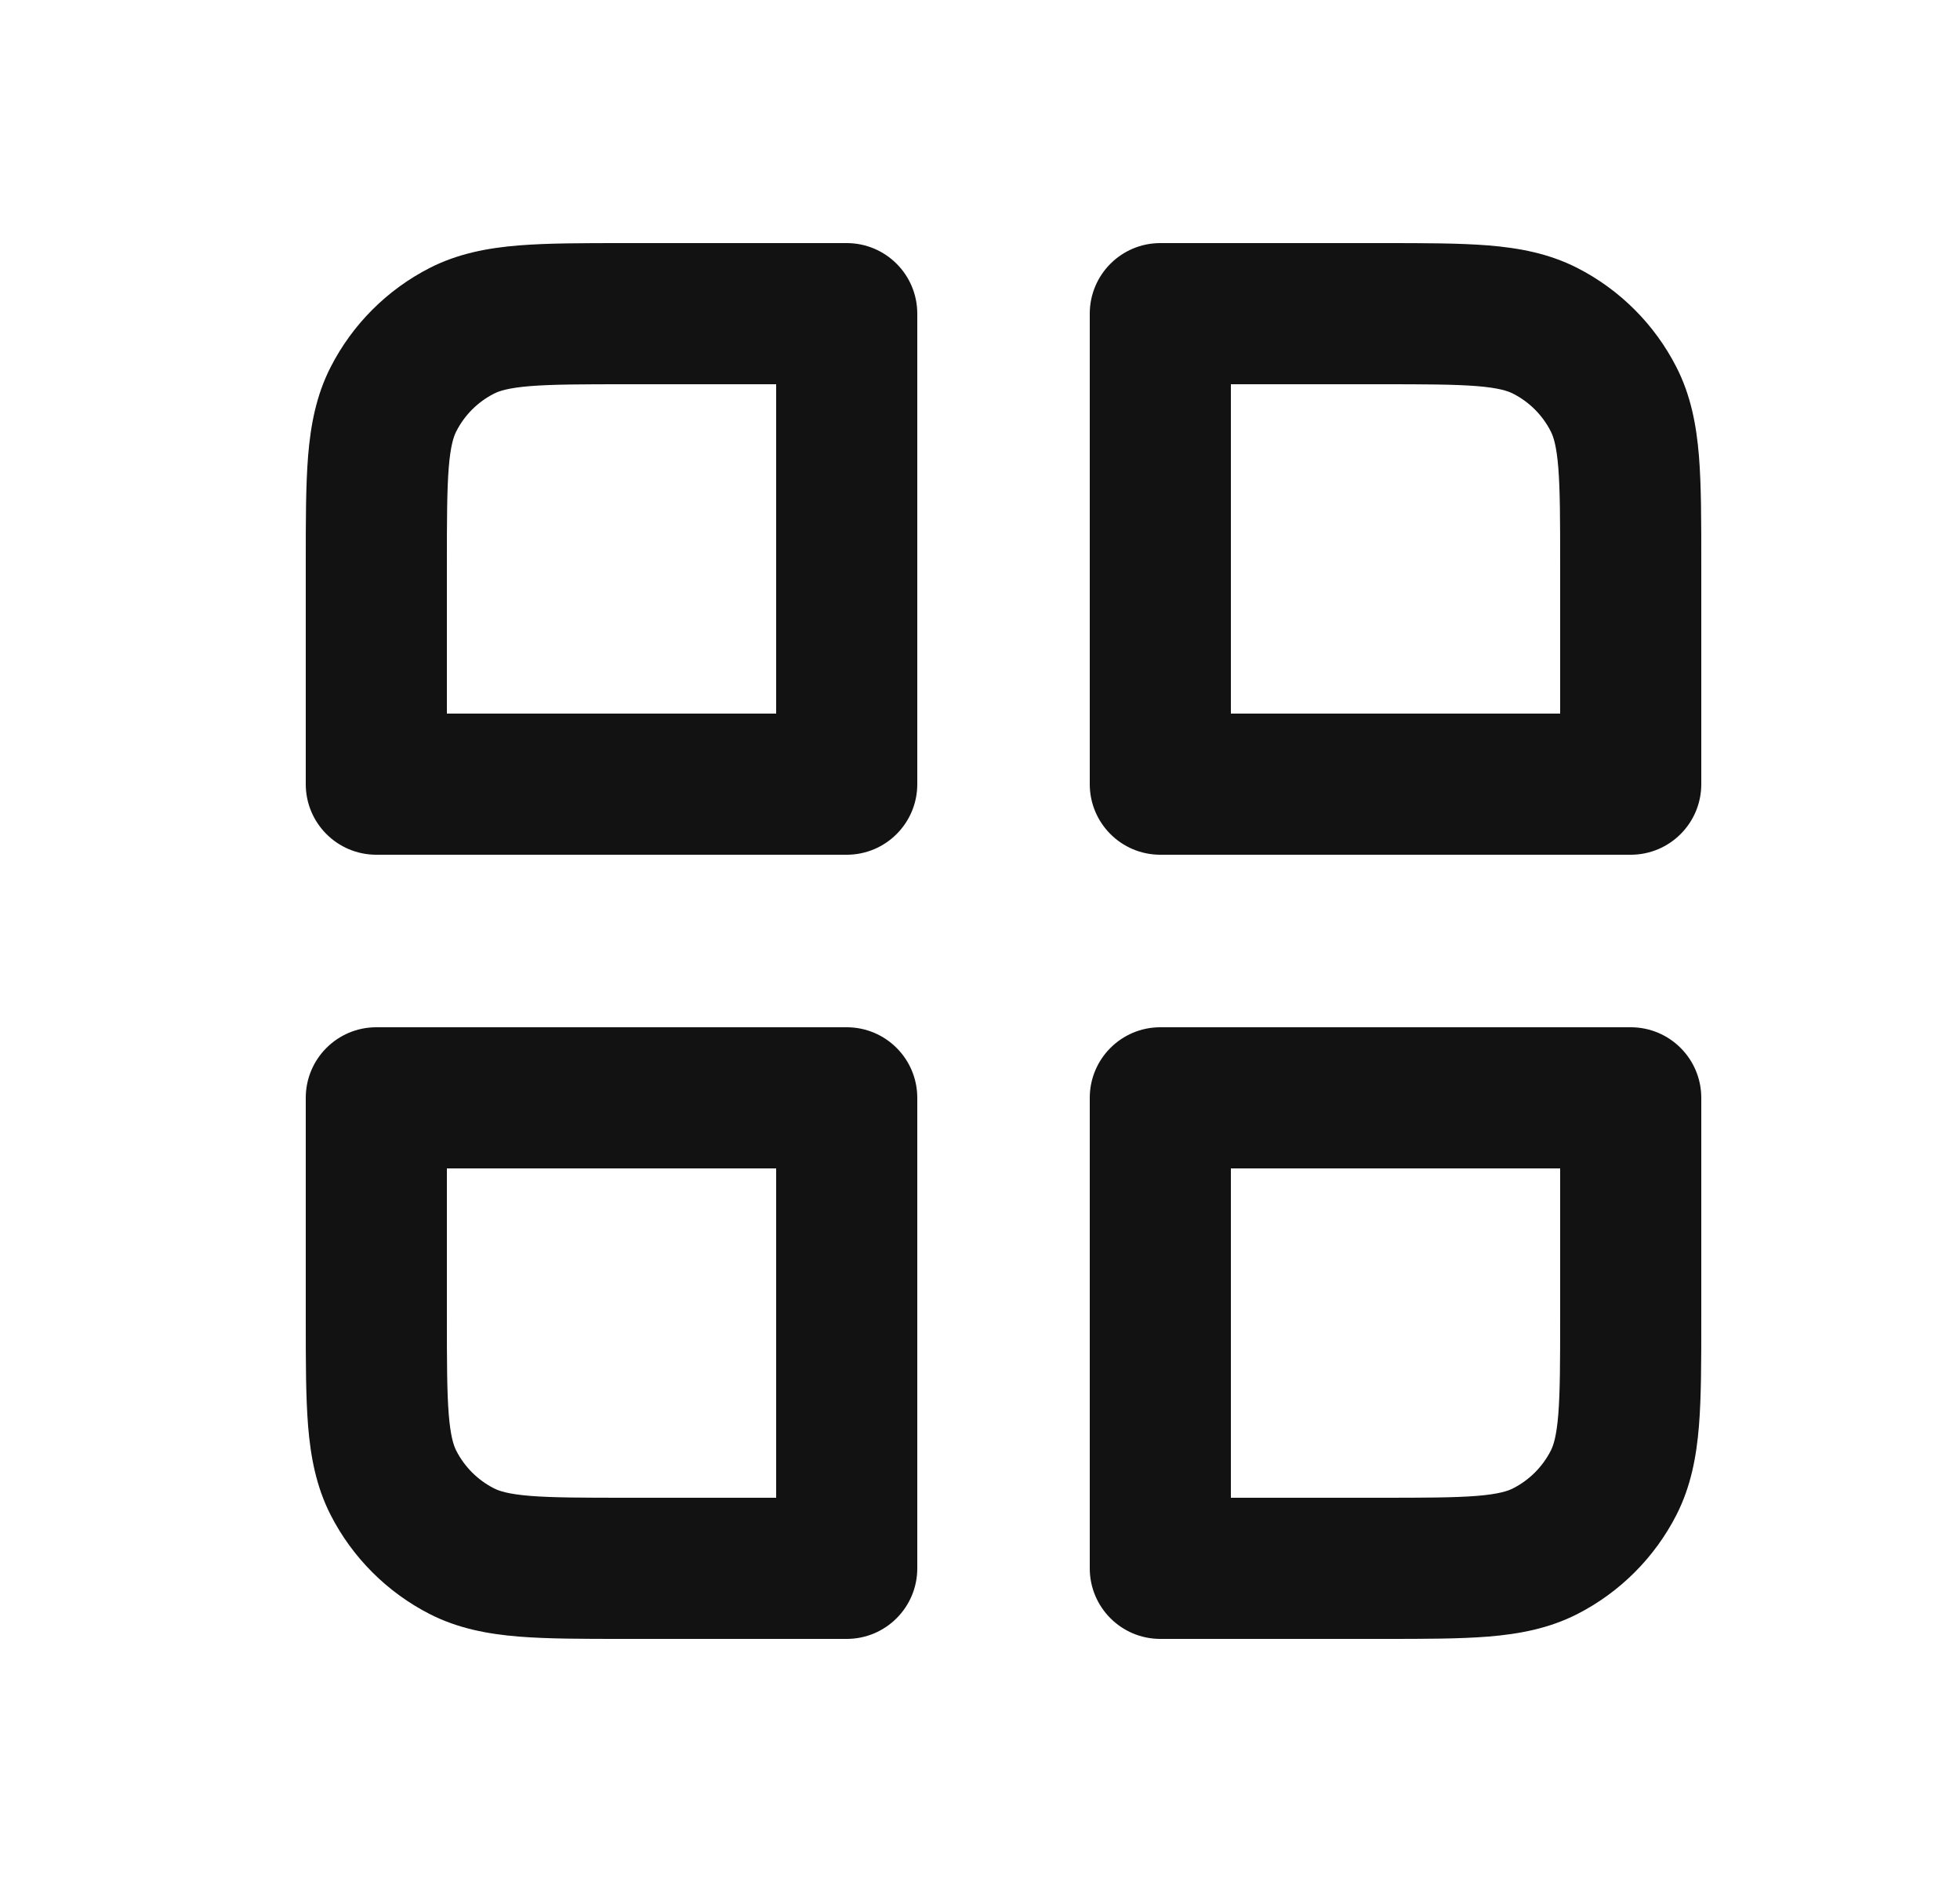 <svg width="25" height="24" viewBox="0 0 25 24" fill="none" xmlns="http://www.w3.org/2000/svg">
<path fill-rule="evenodd" clip-rule="evenodd" d="M7.965 3.1L10.8 3.1C11.297 3.1 11.7 3.503 11.7 4V10C11.7 10.497 11.297 10.9 10.8 10.9H4.8C4.303 10.9 3.9 10.497 3.9 10L3.9 7.165C3.9 6.635 3.9 6.184 3.93 5.813C3.962 5.424 4.032 5.045 4.216 4.684C4.494 4.138 4.938 3.694 5.483 3.416C5.845 3.232 6.224 3.162 6.613 3.13C6.984 3.1 7.435 3.1 7.965 3.1ZM6.76 4.924C6.482 4.947 6.367 4.986 6.301 5.02C6.094 5.125 5.925 5.294 5.82 5.501C5.786 5.567 5.747 5.682 5.724 5.96C5.701 6.248 5.7 6.625 5.7 7.2V9.1H9.9V4.9H8C7.425 4.9 7.048 4.901 6.76 4.924ZM18.84 4.924C18.552 4.901 18.175 4.9 17.6 4.9H15.7V9.1H19.9V7.2C19.9 6.625 19.899 6.248 19.876 5.96C19.853 5.682 19.814 5.567 19.78 5.501C19.675 5.294 19.506 5.125 19.299 5.02C19.233 4.986 19.118 4.947 18.84 4.924ZM18.987 3.13C19.376 3.162 19.755 3.232 20.117 3.416C20.662 3.694 21.106 4.138 21.384 4.684C21.568 5.045 21.638 5.424 21.67 5.813C21.7 6.184 21.7 6.635 21.7 7.165V10C21.7 10.497 21.297 10.9 20.8 10.9H14.8C14.303 10.9 13.9 10.497 13.9 10V4C13.9 3.503 14.303 3.1 14.8 3.1L17.635 3.1C18.165 3.1 18.616 3.1 18.987 3.13ZM3.9 14C3.9 13.503 4.303 13.1 4.8 13.1H10.8C11.297 13.1 11.7 13.503 11.7 14V20C11.7 20.497 11.297 20.9 10.8 20.9H7.965C7.435 20.9 6.984 20.9 6.613 20.87C6.224 20.838 5.845 20.768 5.483 20.584C4.938 20.306 4.494 19.862 4.216 19.317C4.032 18.955 3.962 18.576 3.93 18.187C3.9 17.817 3.9 17.365 3.9 16.835L3.9 14ZM5.7 14.9V16.8C5.7 17.375 5.701 17.752 5.724 18.04C5.747 18.318 5.786 18.434 5.82 18.5C5.925 18.706 6.094 18.875 6.301 18.98C6.367 19.014 6.482 19.053 6.76 19.076C7.048 19.099 7.425 19.1 8 19.1H9.9V14.9H5.7ZM13.9 14C13.9 13.503 14.303 13.1 14.8 13.1H20.8C21.297 13.1 21.7 13.503 21.7 14V16.835C21.7 17.365 21.7 17.817 21.67 18.187C21.638 18.576 21.568 18.955 21.384 19.317C21.106 19.862 20.662 20.306 20.117 20.584C19.755 20.768 19.376 20.838 18.987 20.87C18.616 20.9 18.165 20.9 17.635 20.9H14.8C14.303 20.9 13.9 20.497 13.9 20V14ZM15.7 14.9V19.1H17.6C18.175 19.1 18.552 19.099 18.84 19.076C19.118 19.053 19.233 19.014 19.299 18.98C19.506 18.875 19.675 18.706 19.78 18.5C19.814 18.434 19.853 18.318 19.876 18.04C19.899 17.752 19.9 17.375 19.9 16.8V14.9H15.7Z" fill="#121212"/>
</svg>
